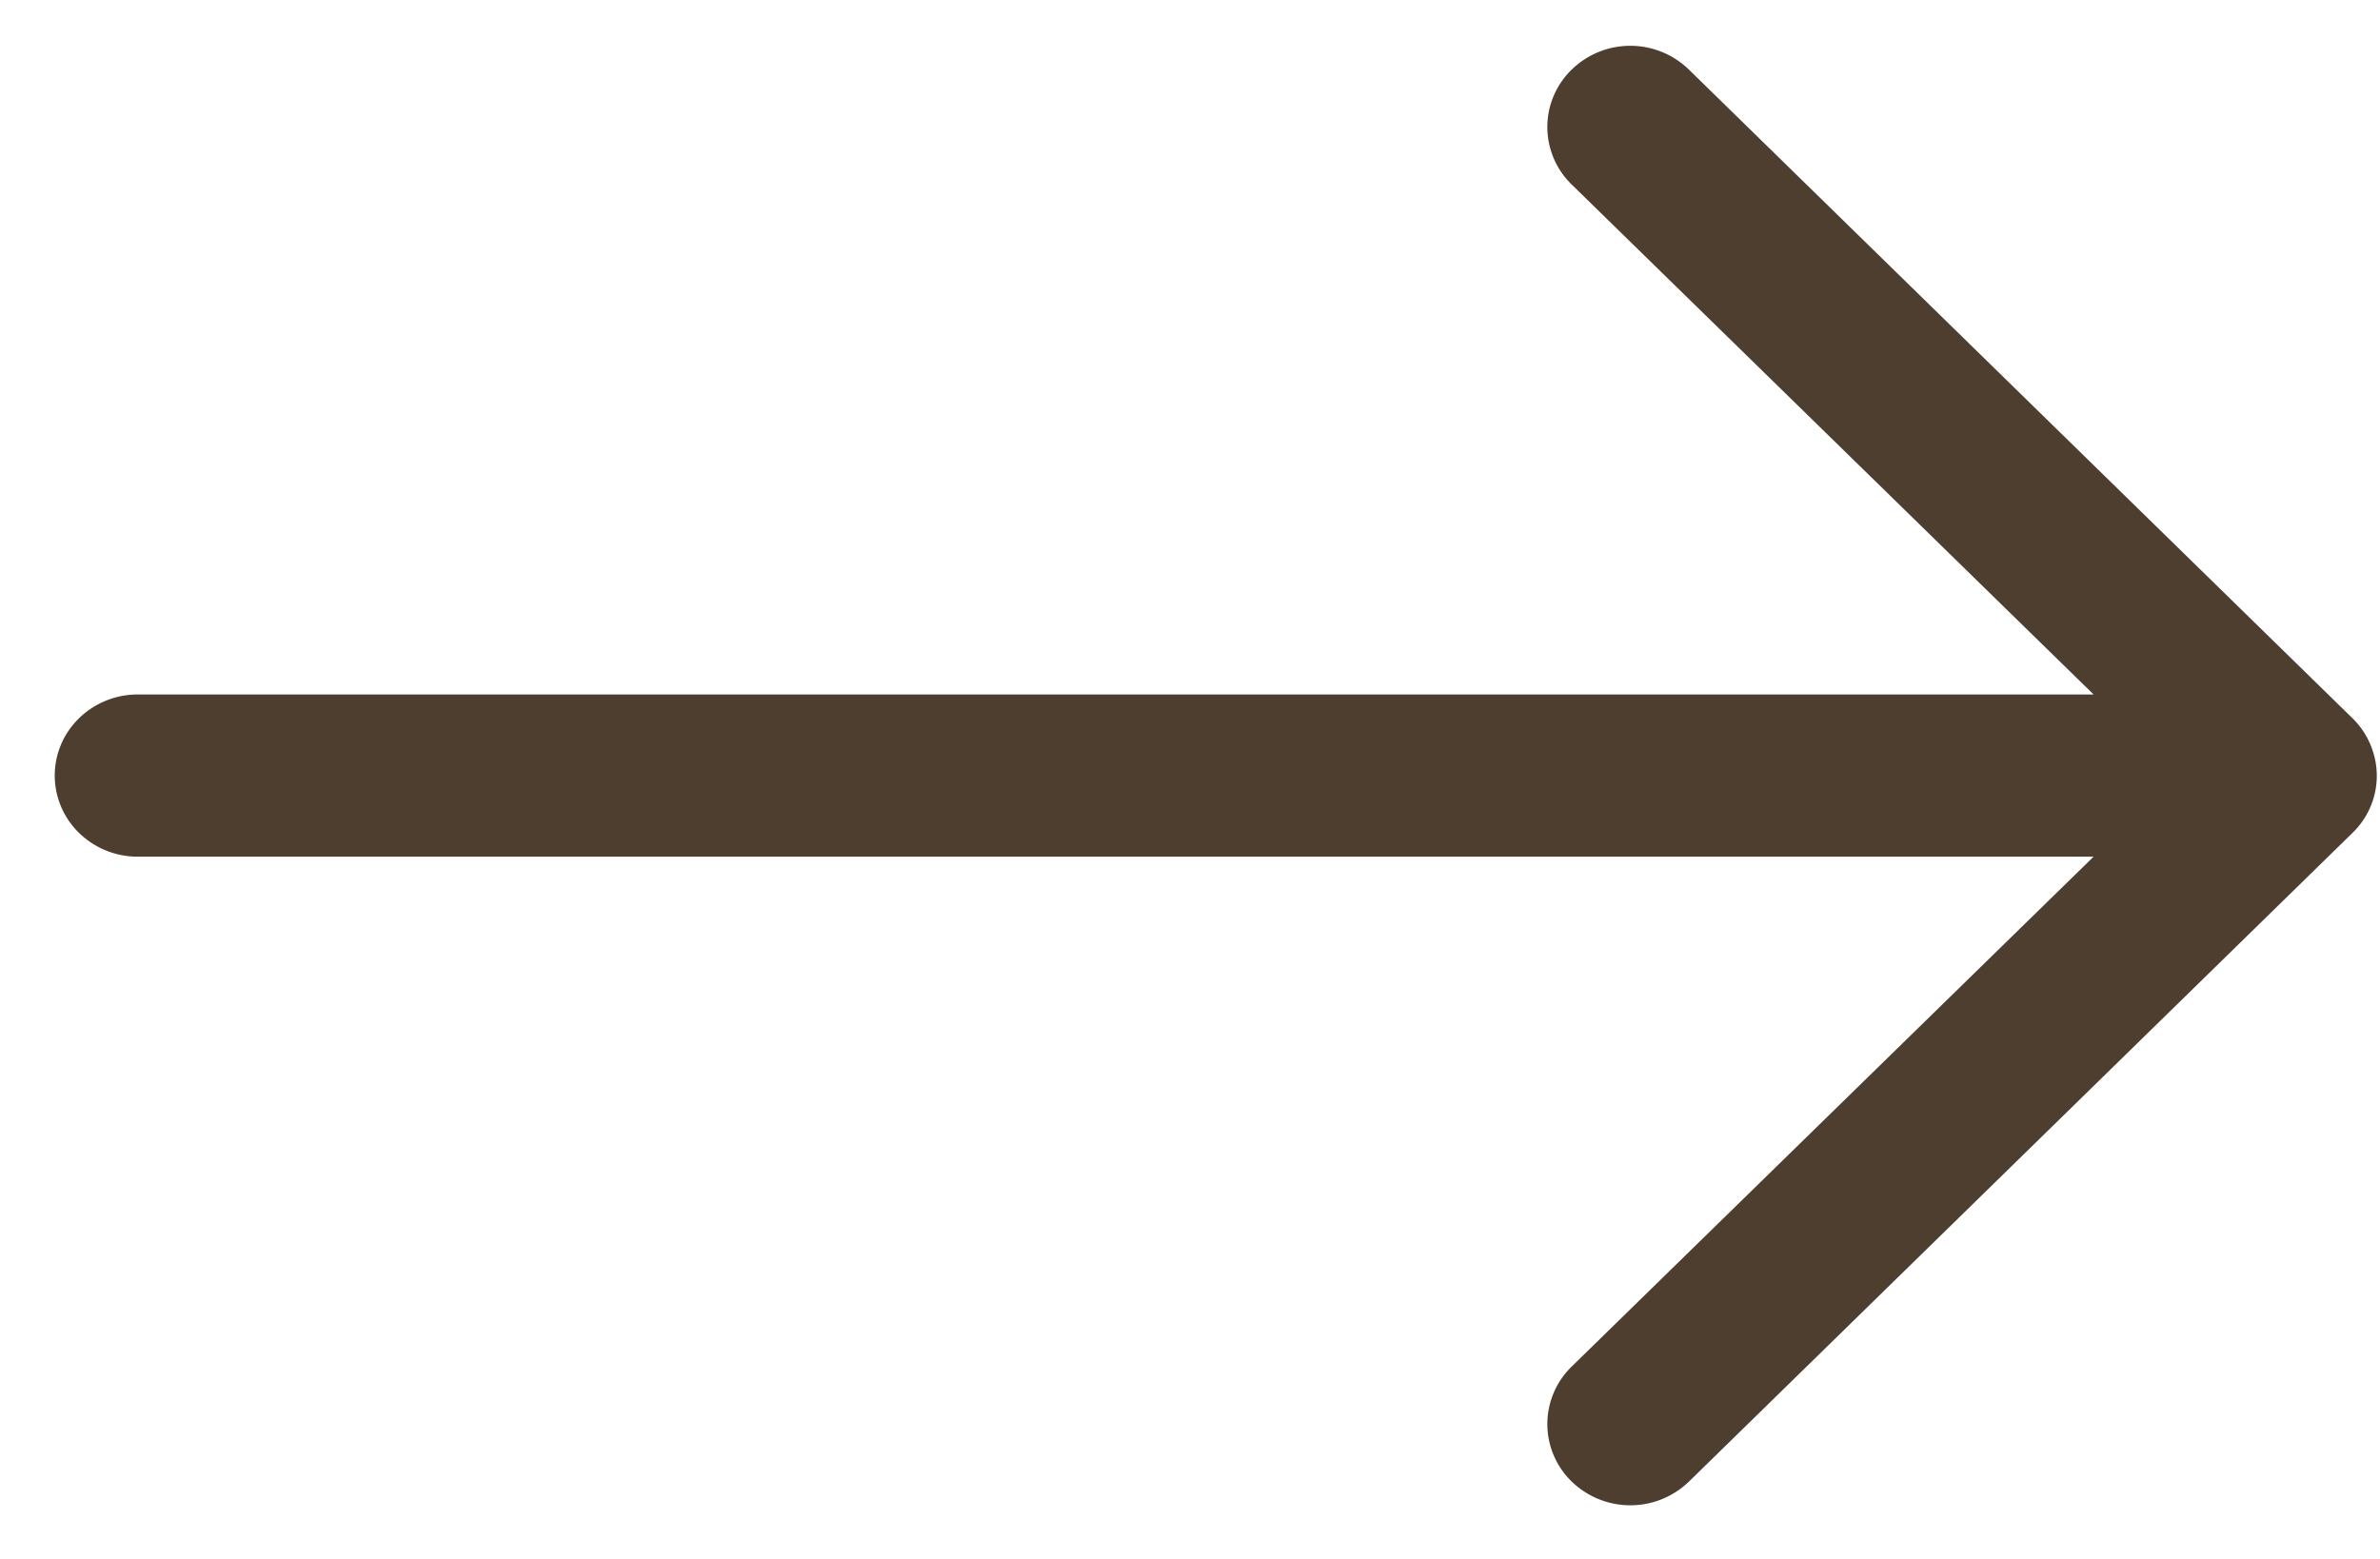 <svg width="29" height="19" fill="none" xmlns="http://www.w3.org/2000/svg"><path fill-rule="evenodd" clip-rule="evenodd" d="M.667 9.452c0-.262.106-.513.296-.698.19-.185.446-.29.714-.29H25.51l-6.36-6.216a.978.978 0 01-.296-.7c0-.262.106-.513.296-.699a1.024 1.024 0 011.43 0l8.084 7.904a.986.986 0 01.297.7.968.968 0 01-.297.699l-8.083 7.904a1.027 1.027 0 01-1.431 0 .979.979 0 01-.296-.7.98.98 0 01.296-.7l6.36-6.215H1.677c-.268 0-.525-.105-.714-.29a.977.977 0 01-.296-.699z" fill="#4E3E30"/></svg>